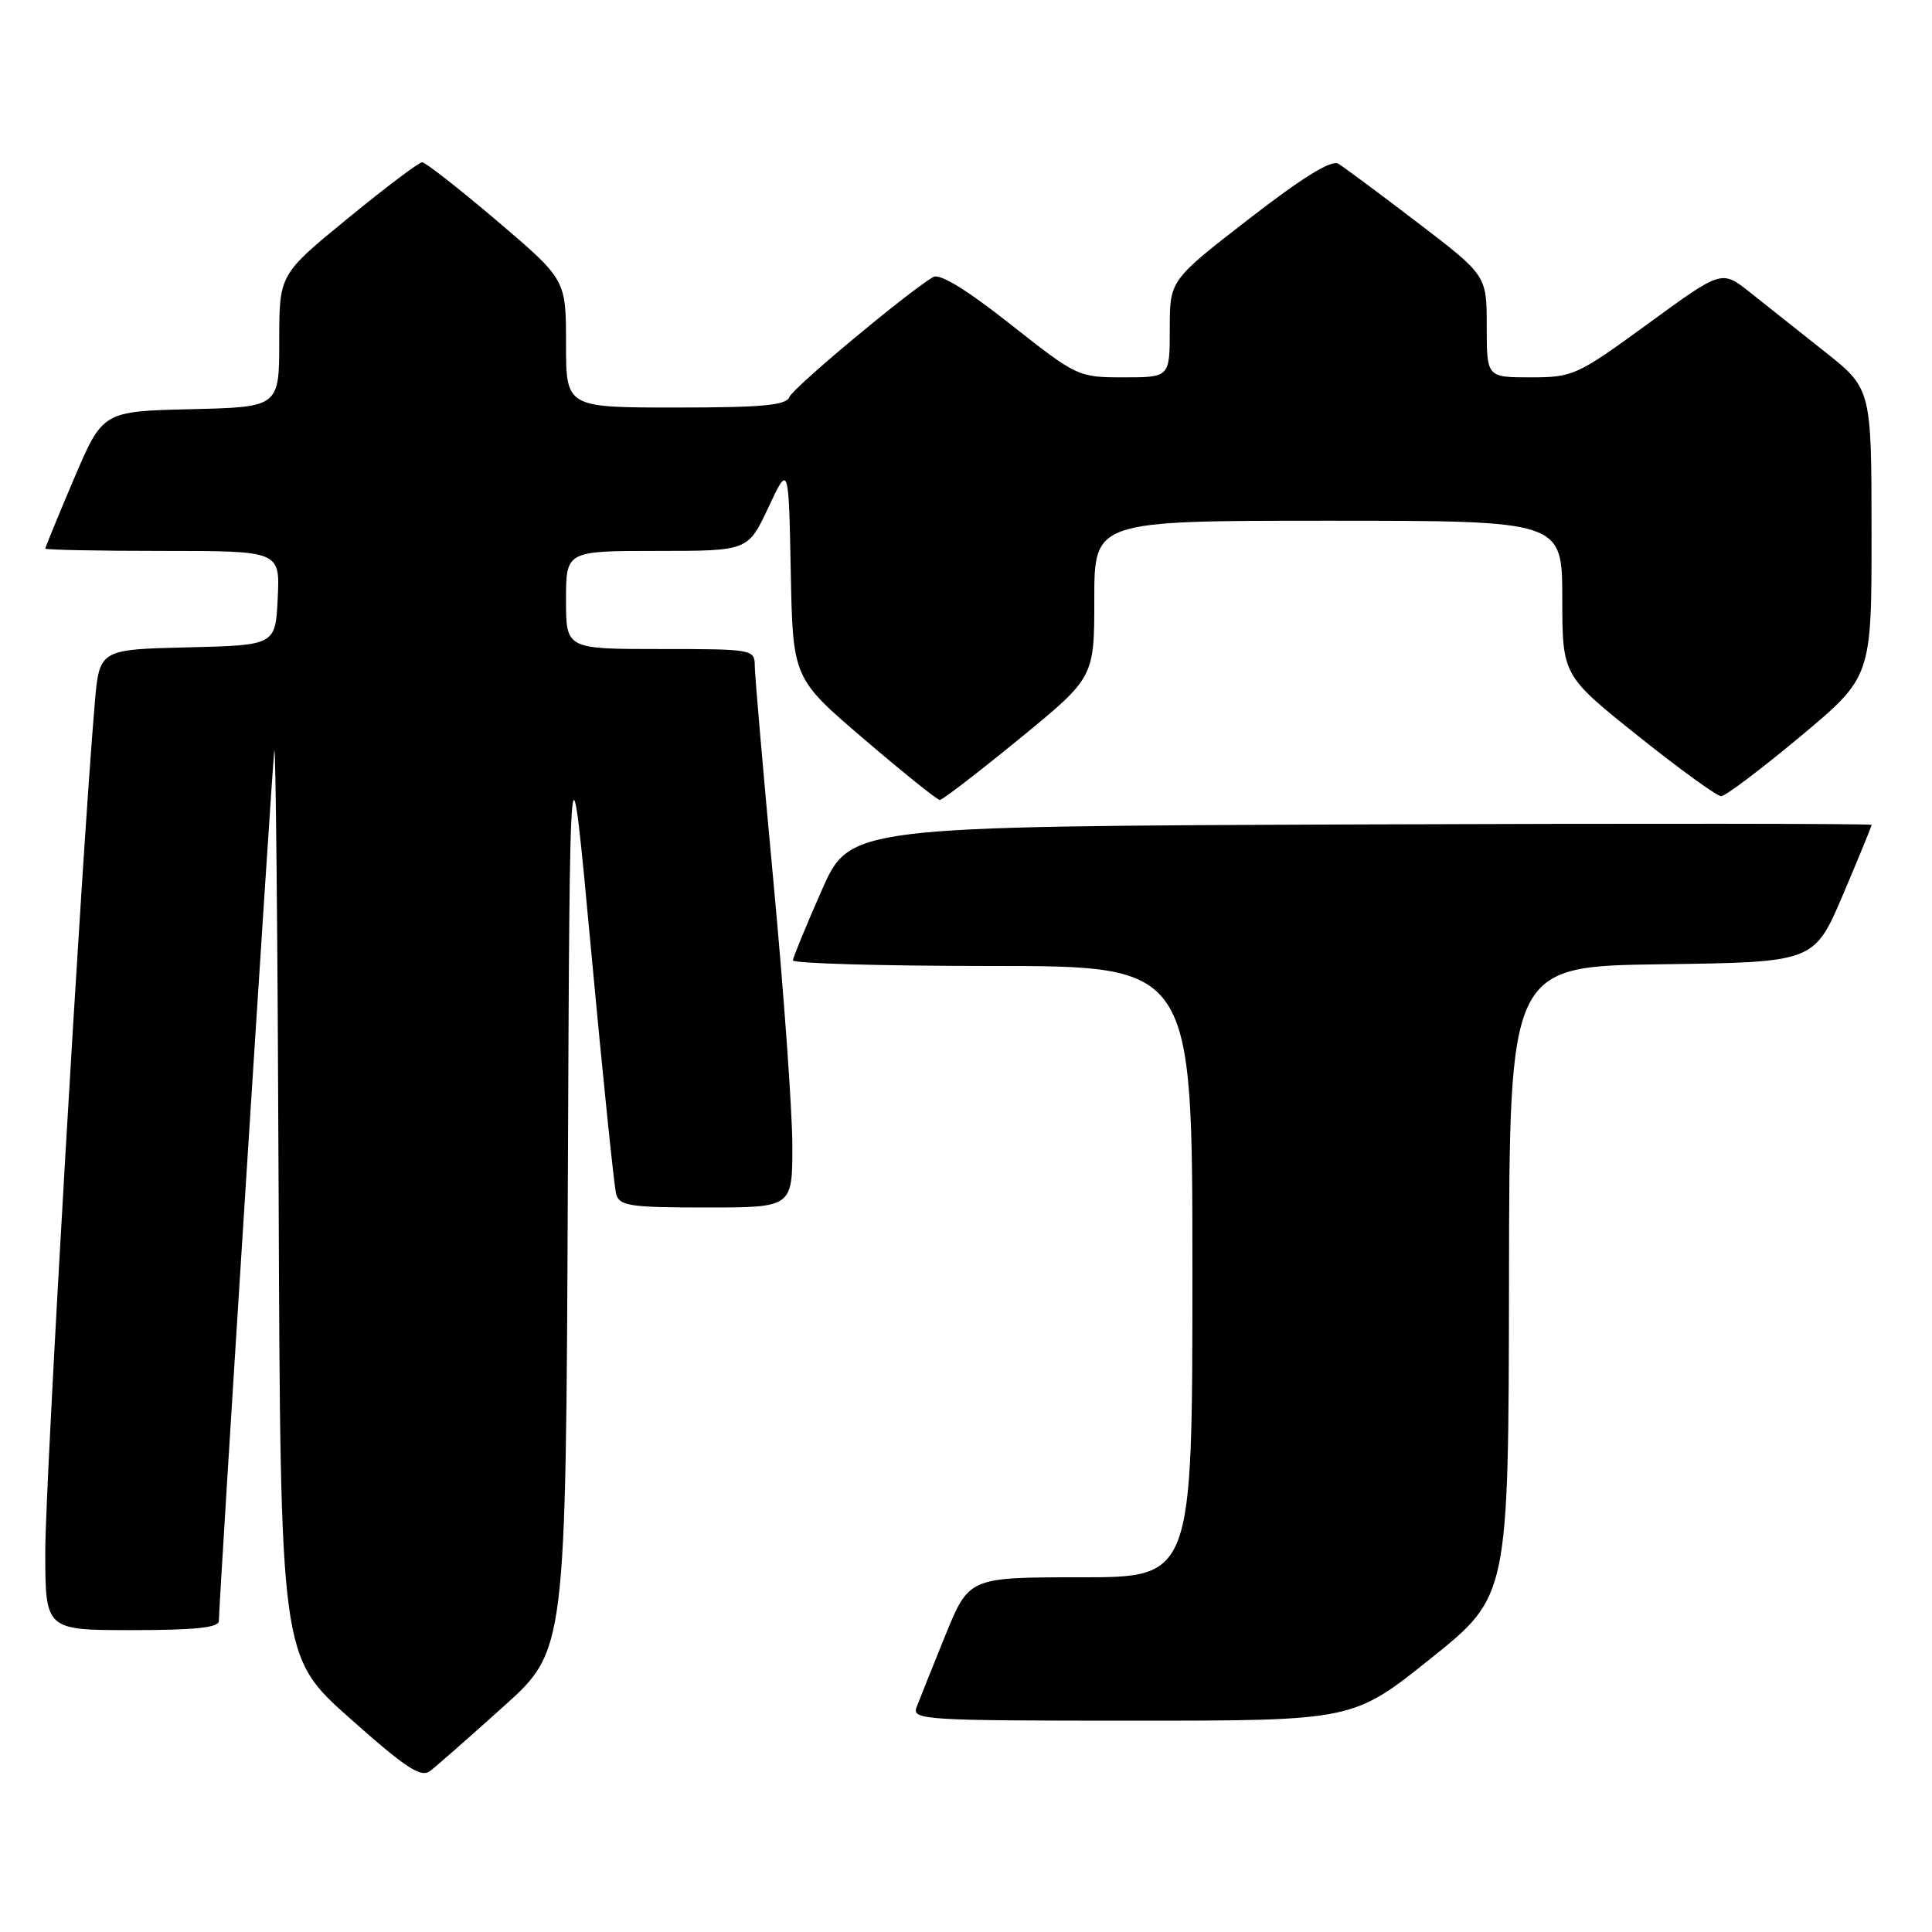 <?xml version="1.0" encoding="UTF-8" standalone="no"?>
<!DOCTYPE svg PUBLIC "-//W3C//DTD SVG 1.1//EN" "http://www.w3.org/Graphics/SVG/1.1/DTD/svg11.dtd" >
<svg xmlns="http://www.w3.org/2000/svg" xmlns:xlink="http://www.w3.org/1999/xlink" version="1.1" viewBox="0 0 256 256">
 <g >
 <path fill="currentColor"
d=" M 66.74 226.10 C 74.98 218.69 74.98 218.69 75.24 157.09 C 75.50 95.50 75.50 95.50 78.33 126.00 C 79.89 142.78 81.38 157.29 81.65 158.25 C 82.08 159.79 83.53 160.00 93.57 160.00 C 105.00 160.00 105.00 160.00 104.99 151.75 C 104.98 147.21 103.86 131.57 102.50 117.00 C 101.14 102.42 100.02 89.49 100.01 88.25 C 100.00 86.04 99.79 86.00 87.50 86.00 C 75.00 86.00 75.00 86.00 75.00 79.50 C 75.00 73.00 75.00 73.00 87.06 73.00 C 99.11 73.00 99.11 73.00 101.81 67.25 C 104.50 61.50 104.50 61.50 104.78 75.68 C 105.05 89.87 105.05 89.87 114.48 97.93 C 119.67 102.37 124.19 106.00 124.53 106.00 C 124.88 106.00 129.62 102.35 135.08 97.89 C 145.00 89.77 145.00 89.77 145.00 79.39 C 145.00 69.00 145.00 69.00 176.00 69.00 C 207.00 69.00 207.00 69.00 207.01 79.25 C 207.02 89.50 207.02 89.50 217.03 97.50 C 222.54 101.90 227.50 105.50 228.06 105.50 C 228.62 105.50 233.33 101.94 238.54 97.60 C 248.00 89.70 248.00 89.70 247.99 70.60 C 247.98 51.50 247.98 51.50 241.74 46.56 C 238.31 43.84 233.84 40.30 231.82 38.69 C 228.13 35.77 228.13 35.77 218.38 42.89 C 208.94 49.77 208.44 50.00 202.81 50.00 C 197.00 50.00 197.00 50.00 197.00 43.25 C 197.00 36.50 197.00 36.50 187.84 29.50 C 182.80 25.65 178.07 22.14 177.33 21.69 C 176.41 21.15 172.59 23.51 165.49 29.01 C 155.00 37.13 155.00 37.13 155.00 43.57 C 155.00 50.00 155.00 50.00 148.90 50.00 C 142.86 50.00 142.72 49.93 133.88 42.96 C 128.00 38.32 124.51 36.19 123.64 36.71 C 120.13 38.82 105.06 51.39 104.60 52.61 C 104.17 53.71 101.01 54.00 89.53 54.00 C 75.00 54.00 75.00 54.00 75.00 45.52 C 75.00 37.05 75.00 37.05 65.86 29.27 C 60.83 25.00 56.37 21.50 55.94 21.50 C 55.51 21.50 51.07 24.85 46.08 28.94 C 37.00 36.37 37.00 36.37 37.00 45.16 C 37.00 53.94 37.00 53.94 25.30 54.22 C 13.61 54.50 13.61 54.50 9.80 63.44 C 7.71 68.36 6.00 72.53 6.00 72.69 C 6.00 72.86 13.00 73.00 21.55 73.00 C 37.10 73.00 37.10 73.00 36.80 79.25 C 36.50 85.50 36.50 85.50 24.83 85.78 C 13.16 86.06 13.16 86.06 12.55 93.28 C 10.87 112.84 6.00 196.41 6.00 205.56 C 6.00 216.00 6.00 216.00 17.50 216.00 C 25.82 216.00 29.00 215.67 29.00 214.79 C 29.00 212.46 36.00 102.47 36.34 99.50 C 36.53 97.85 36.79 124.17 36.92 158.00 C 37.16 219.50 37.16 219.50 46.33 227.66 C 53.82 234.32 55.78 235.60 57.00 234.66 C 57.83 234.03 62.21 230.18 66.74 226.10 Z  M 189.59 219.75 C 199.89 211.50 199.89 211.50 199.95 169.77 C 200.00 128.04 200.00 128.04 220.20 127.77 C 240.39 127.50 240.39 127.50 244.20 118.56 C 246.29 113.64 248.00 109.47 248.00 109.30 C 248.00 109.13 217.54 109.10 180.30 109.24 C 112.61 109.50 112.61 109.50 108.87 118.00 C 106.81 122.67 105.10 126.84 105.06 127.25 C 105.03 127.66 116.92 128.00 131.50 128.00 C 158.00 128.00 158.00 128.00 158.00 168.50 C 158.00 209.00 158.00 209.00 143.20 209.00 C 128.39 209.00 128.39 209.00 125.24 216.75 C 123.51 221.01 121.80 225.29 121.44 226.25 C 120.83 227.89 122.60 228.00 150.04 228.00 C 179.29 228.00 179.29 228.00 189.59 219.75 Z "/>
</g>
</svg>